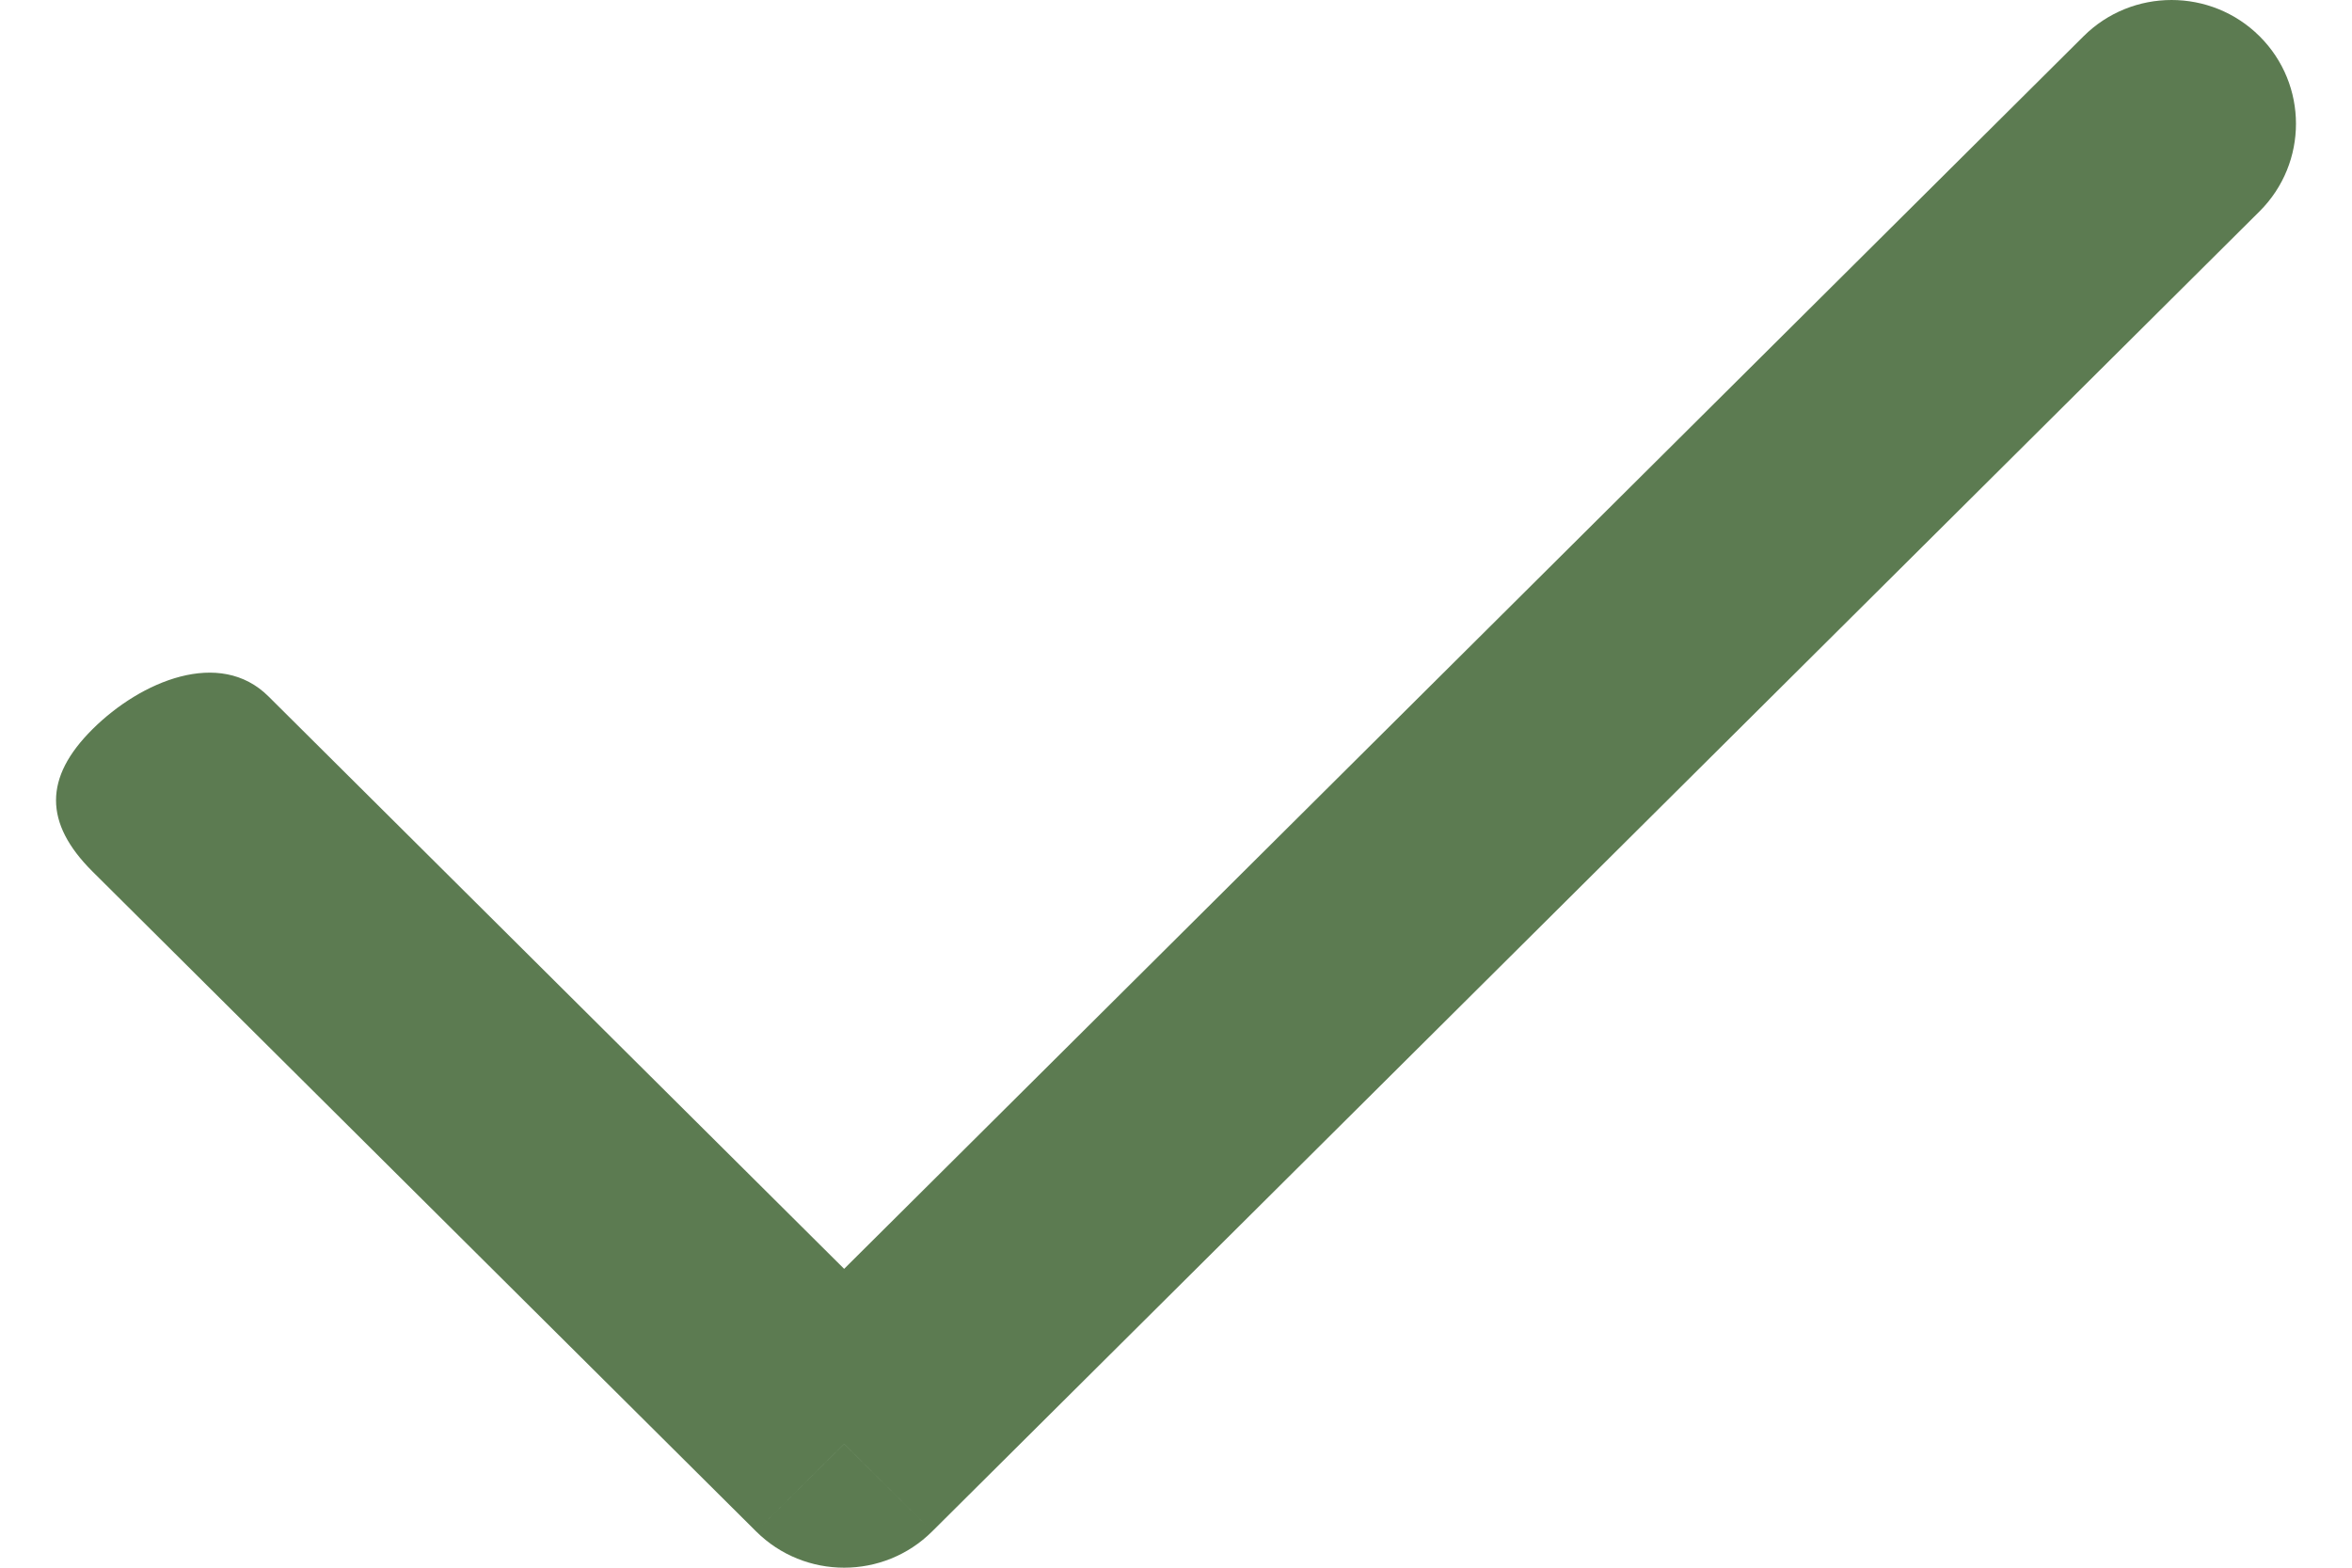 <svg width="18" height="12" viewBox="0 0 20 14" fill="none" xmlns="http://www.w3.org/2000/svg">
<path d="M5.261 9.583C4.827 9.151 4.124 9.151 3.69 9.583C3.256 10.014 3.167 10.314 3.601 10.746L5.261 9.583ZM4.951 10.606L3.601 9.211L2.572 8.187C1.029 5.117 4.719 15.629 5.261 10L4.951 10.606ZM5.466 10.606C5.9 10.175 5.294 9.598 4.86 9.166C4.426 8.734 4.328 8.611 3.895 9.043C3.895 9.043 4.852 9.996 5.466 10.606ZM1.897 6.219C1.463 5.787 0.759 6.081 0.325 6.513C-0.108 6.944 -0.108 7.35 0.325 7.782L1.897 6.219ZM7.037 12.895L6.251 13.676C6.685 14.108 7.389 14.108 7.823 13.676L7.037 12.895ZM19.675 1.887C20.108 1.455 20.108 0.755 19.675 0.324C19.241 -0.108 18.537 -0.108 18.103 0.324L19.675 1.887ZM3.601 10.746L2.572 8.187L4.465 10.094L5.261 9.583L3.601 10.746ZM5.261 10C5.261 10 3.943 11.189 4.115 11.257C4.195 11.289 4.002 12.062 5.466 10.606C4.852 9.996 3.895 9.043 3.895 9.043L2.894 10.094L4.951 10.606L5.261 10ZM0.325 7.782L6.251 13.676L7.823 12.113L1.897 6.219L0.325 7.782ZM7.823 13.676L19.675 1.887L18.103 0.324L6.251 12.113L7.823 13.676Z" fill="#5C7B51"/>
</svg>
